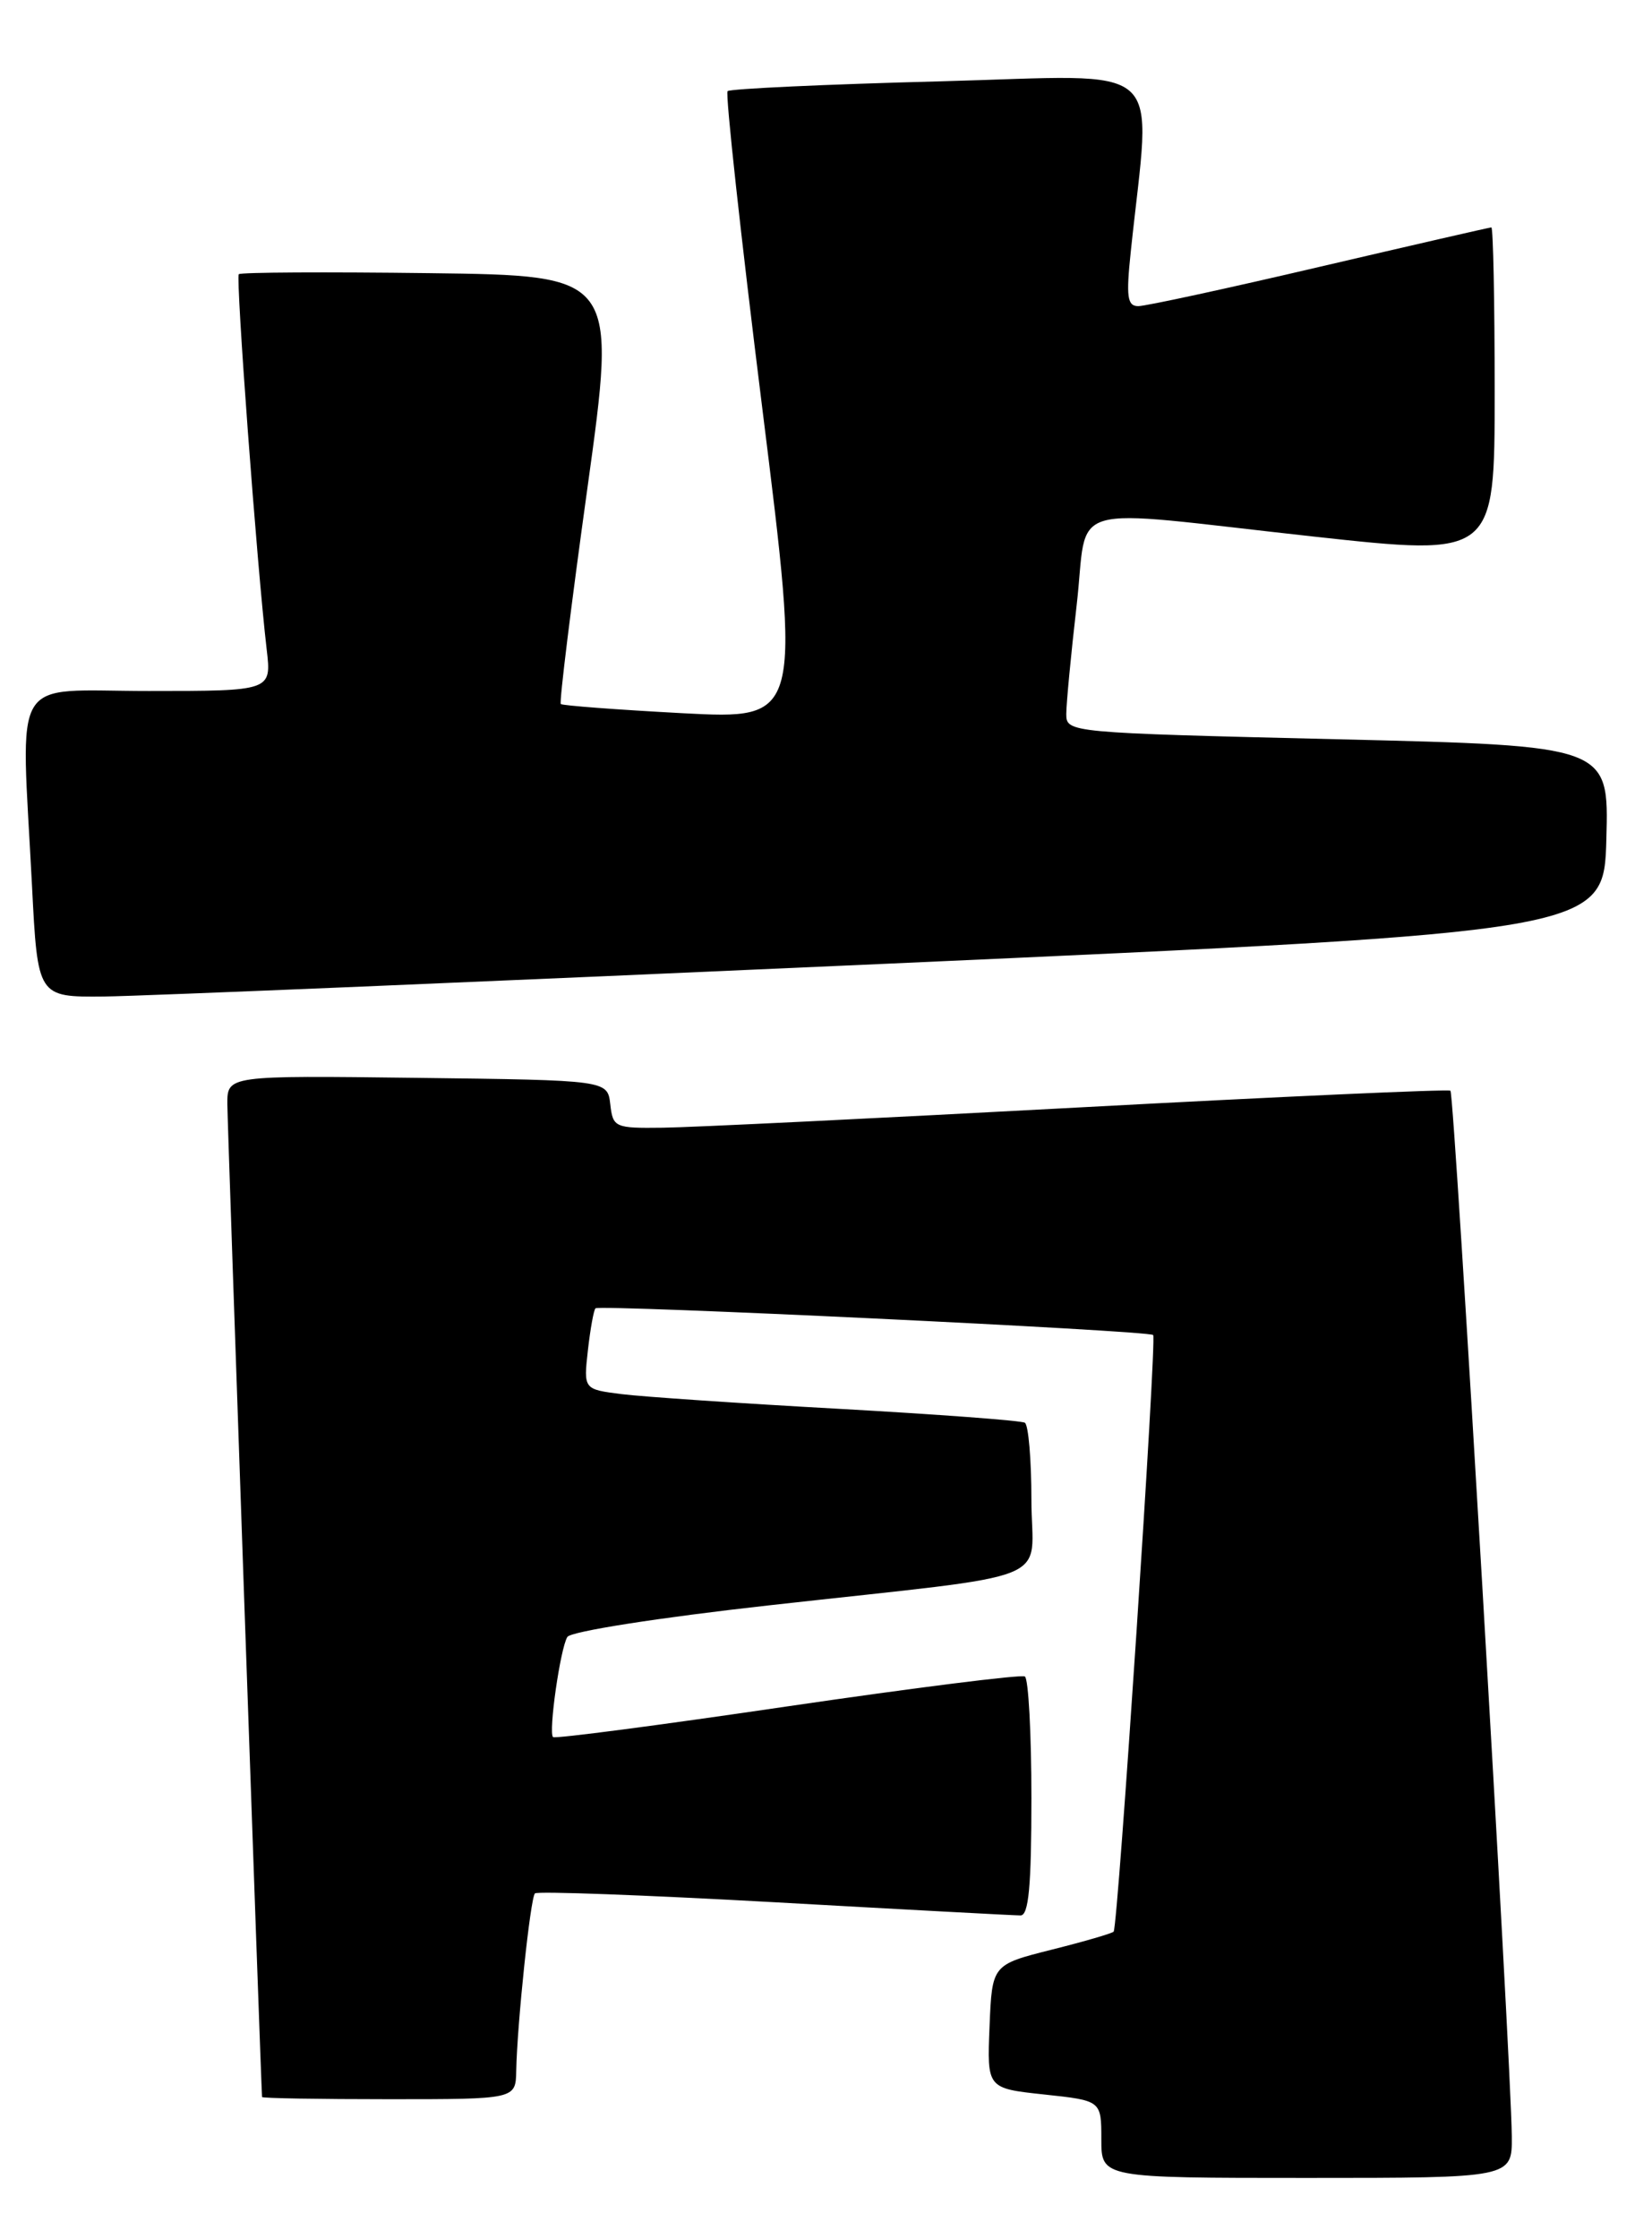 <?xml version="1.0" encoding="UTF-8" standalone="no"?>
<!DOCTYPE svg PUBLIC "-//W3C//DTD SVG 1.1//EN" "http://www.w3.org/Graphics/SVG/1.1/DTD/svg11.dtd" >
<svg xmlns="http://www.w3.org/2000/svg" xmlns:xlink="http://www.w3.org/1999/xlink" version="1.1" viewBox="0 0 189 256">
 <g >
 <path fill="currentColor"
d=" M 172.96 244.25 C 172.88 235.60 166.39 125.05 165.94 124.70 C 165.70 124.51 146.60 125.37 123.50 126.61 C 100.40 127.85 78.94 128.90 75.82 128.93 C 70.34 129.00 70.12 128.90 69.82 126.25 C 69.50 123.50 69.50 123.50 47.75 123.23 C 26.00 122.96 26.00 122.96 26.01 126.23 C 26.02 128.60 29.85 237.97 29.98 239.75 C 29.99 239.89 36.52 240.00 44.50 240.00 C 59.00 240.00 59.00 240.00 59.06 236.75 C 59.17 231.31 60.68 216.99 61.20 216.47 C 61.47 216.20 73.79 216.66 88.59 217.48 C 103.39 218.31 116.06 218.99 116.75 218.99 C 117.69 219.00 118.00 215.65 118.00 205.56 C 118.00 198.17 117.66 191.91 117.25 191.67 C 116.84 191.42 104.61 192.96 90.07 195.09 C 75.54 197.23 63.48 198.81 63.27 198.60 C 62.73 198.06 64.10 188.45 64.91 187.15 C 65.30 186.52 75.37 184.94 88.05 183.53 C 121.78 179.76 118.00 181.28 118.00 171.47 C 118.00 166.88 117.66 162.91 117.25 162.66 C 116.84 162.41 107.28 161.70 96.00 161.07 C 84.72 160.45 73.53 159.69 71.13 159.39 C 66.76 158.84 66.76 158.84 67.26 154.37 C 67.54 151.91 67.93 149.75 68.13 149.58 C 68.64 149.12 131.40 152.12 131.93 152.63 C 132.36 153.03 127.91 220.19 127.41 220.84 C 127.27 221.03 124.08 221.96 120.33 222.90 C 113.50 224.62 113.50 224.62 113.21 231.69 C 112.92 238.76 112.92 238.76 119.46 239.46 C 126.00 240.16 126.00 240.16 126.00 244.58 C 126.00 249.00 126.00 249.00 149.50 249.00 C 173.00 249.00 173.00 249.00 172.96 244.25 Z  M 101.50 110.18 C 183.50 106.50 183.50 106.50 183.78 95.88 C 184.07 85.26 184.07 85.26 153.03 84.52 C 122.23 83.78 122.00 83.76 121.99 81.64 C 121.99 80.46 122.52 74.89 123.17 69.25 C 124.58 57.12 121.08 58.14 150.25 61.34 C 171.00 63.61 171.00 63.61 171.00 44.81 C 171.00 34.46 170.83 26.00 170.62 26.00 C 170.42 26.00 161.59 28.03 151.00 30.50 C 140.41 32.98 131.07 35.00 130.23 35.00 C 128.97 35.00 128.82 33.96 129.37 28.75 C 131.70 6.52 134.04 8.60 107.53 9.30 C 94.45 9.64 83.52 10.15 83.24 10.42 C 82.97 10.70 84.75 26.97 87.20 46.59 C 91.65 82.25 91.65 82.25 78.08 81.54 C 70.61 81.14 64.35 80.67 64.16 80.49 C 63.97 80.30 65.34 69.21 67.20 55.83 C 70.58 31.50 70.58 31.50 49.14 31.23 C 37.35 31.08 27.53 31.13 27.32 31.35 C 26.95 31.72 29.40 64.74 30.51 74.25 C 31.07 79.00 31.07 79.00 17.03 79.00 C 0.96 79.00 2.40 76.60 3.66 101.25 C 4.31 114.00 4.31 114.00 11.90 113.93 C 16.08 113.89 56.40 112.20 101.50 110.18 Z "/>
</g>
</svg>